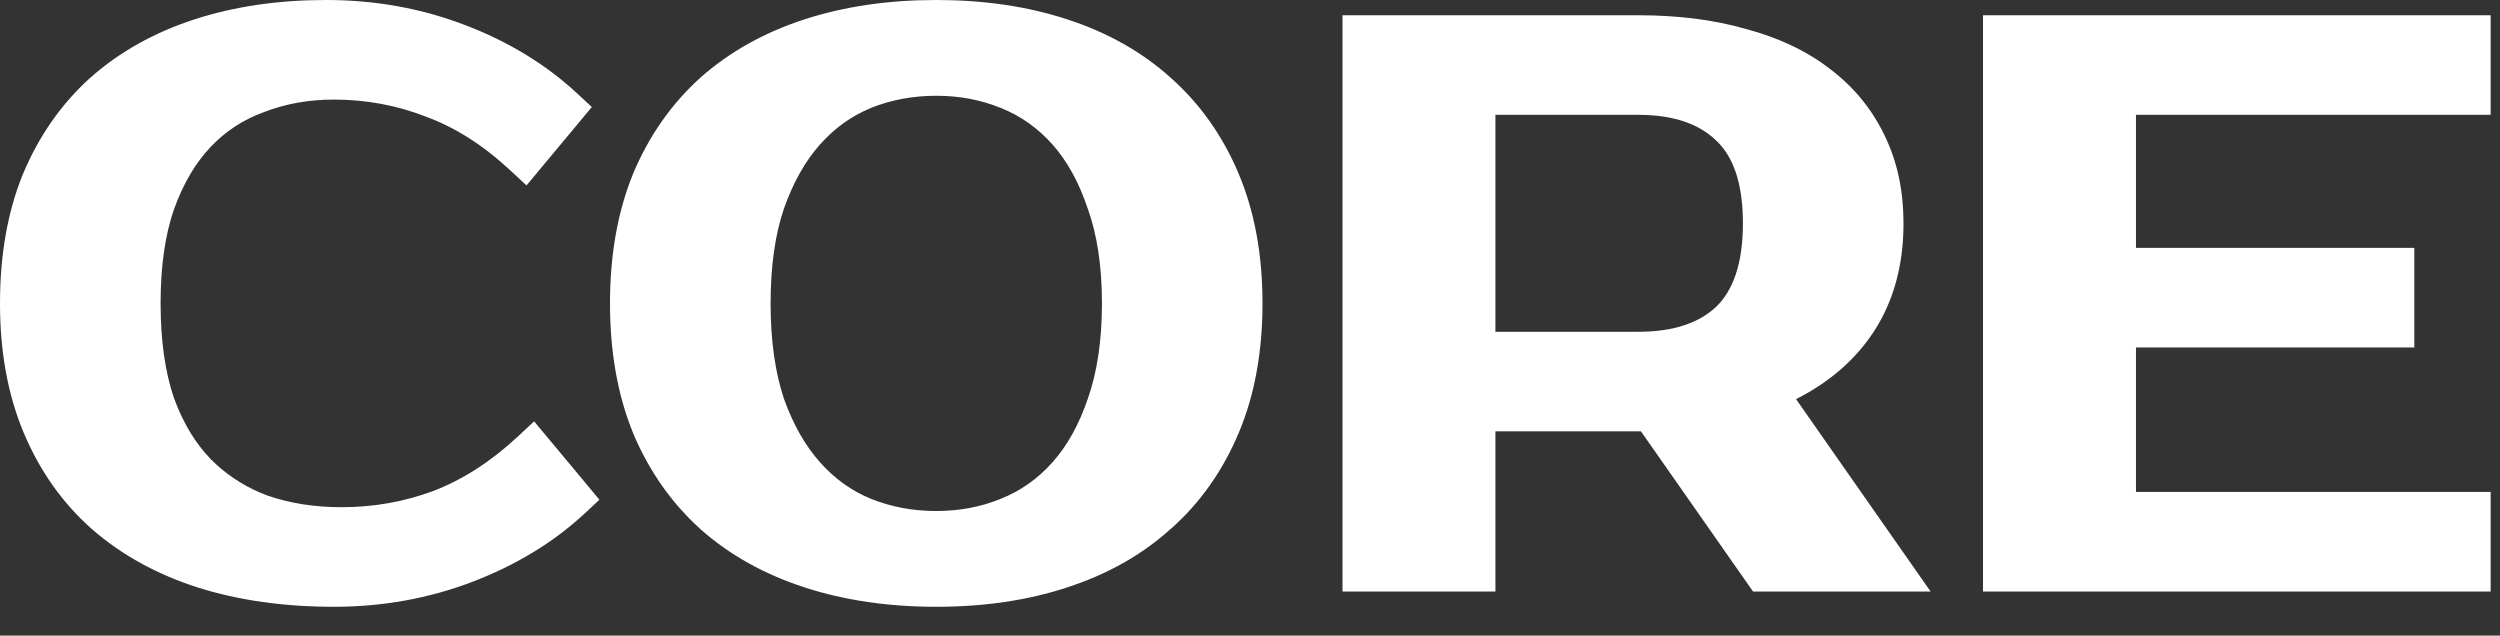 <svg width="59" height="15" viewBox="0 0 59 15" fill="none" xmlns="http://www.w3.org/2000/svg">
<rect x="0" y="0" width="59" height="15" fill="#333333" stroke="none"/>
<path d="M7.699 0C8.849 0 9.943 0.196 10.975 0.591C12 0.983 12.884 1.52 13.62 2.204L13.967 2.526L12.764 3.97L12.426 4.376L12.039 4.017C11.396 3.419 10.732 3.002 10.048 2.752L10.039 2.748C9.354 2.483 8.635 2.35 7.88 2.35C7.289 2.35 6.743 2.448 6.24 2.641L6.231 2.645C5.74 2.822 5.321 3.097 4.967 3.472C4.616 3.843 4.325 4.329 4.104 4.946C3.898 5.54 3.79 6.275 3.79 7.16C3.79 8.043 3.898 8.783 4.104 9.39C4.322 9.989 4.616 10.467 4.976 10.839L5.121 10.977C5.468 11.289 5.862 11.527 6.308 11.694C6.834 11.876 7.417 11.97 8.06 11.97C8.818 11.97 9.539 11.842 10.226 11.587C10.911 11.325 11.576 10.901 12.219 10.304L12.605 9.944L13.844 11.43L14.146 11.794L13.8 12.116C13.064 12.8 12.179 13.336 11.154 13.729C10.123 14.123 9.03 14.32 7.88 14.32C6.71 14.32 5.637 14.171 4.669 13.865L4.667 13.864C3.709 13.558 2.873 13.1 2.169 12.487L2.166 12.484C1.471 11.868 0.936 11.109 0.561 10.216C0.182 9.315 2.10267e-05 8.293 0 7.16C0 6.029 0.175 5.009 0.54 4.11L0.543 4.104C0.917 3.214 1.444 2.455 2.126 1.839L2.13 1.836C2.822 1.222 3.647 0.763 4.594 0.456C5.538 0.15 6.575 3.47445e-05 7.699 0ZM22.096 0C23.219 2.7693e-05 24.249 0.15 25.183 0.456C26.13 0.763 26.951 1.223 27.633 1.839C28.326 2.455 28.86 3.213 29.234 4.104C29.613 5.005 29.795 6.027 29.795 7.16C29.795 8.293 29.613 9.315 29.234 10.216C28.859 11.109 28.324 11.868 27.629 12.484L27.628 12.483C26.947 13.098 26.13 13.556 25.185 13.862L25.186 13.863C24.252 14.17 23.22 14.32 22.096 14.32C20.971 14.32 19.934 14.17 18.989 13.863C18.042 13.556 17.218 13.098 16.525 12.484L16.523 12.48C15.841 11.864 15.313 11.107 14.938 10.216L14.937 10.21C14.572 9.311 14.396 8.291 14.396 7.16C14.396 6.029 14.572 5.009 14.937 4.11L14.938 4.104C15.313 3.214 15.841 2.455 16.523 1.839L16.525 1.836C17.218 1.222 18.042 0.763 18.989 0.456C19.934 0.15 20.971 0 22.096 0ZM38.662 0.36C39.595 0.36 40.443 0.465 41.202 0.683C41.972 0.888 42.64 1.201 43.193 1.631C43.747 2.05 44.177 2.573 44.476 3.196C44.778 3.815 44.923 4.51 44.923 5.27C44.923 6.316 44.659 7.234 44.106 7.994C43.673 8.59 43.093 9.062 42.387 9.42L45.562 13.96H41.372L41.223 13.747L38.727 10.18H35.292V13.96H31.683V0.36H38.662ZM58.779 2.71H50.409V5.85H56.978V8.2H50.409V11.61H58.779V13.96H46.799V0.36H58.779V2.71ZM22.096 2.26C21.545 2.26 21.033 2.356 20.556 2.546L20.557 2.547C20.102 2.733 19.702 3.017 19.355 3.407C19.011 3.792 18.723 4.293 18.5 4.926C18.294 5.533 18.186 6.275 18.186 7.16C18.186 8.043 18.295 8.791 18.501 9.411C18.723 10.031 19.01 10.527 19.355 10.913C19.701 11.302 20.099 11.585 20.552 11.771C21.03 11.963 21.544 12.06 22.096 12.06C22.647 12.059 23.153 11.963 23.616 11.773L23.62 11.771C24.086 11.585 24.49 11.301 24.836 10.913C25.18 10.528 25.461 10.032 25.672 9.411L25.674 9.406C25.891 8.788 26.006 8.042 26.006 7.16C26.006 6.278 25.891 5.539 25.675 4.935L25.671 4.924C25.46 4.291 25.178 3.791 24.836 3.407C24.49 3.02 24.087 2.734 23.62 2.548L23.616 2.547C23.153 2.357 22.647 2.26 22.096 2.26ZM35.292 7.83H38.662C39.521 7.83 40.112 7.609 40.508 7.234C40.891 6.86 41.133 6.239 41.133 5.27C41.133 4.299 40.892 3.689 40.514 3.328L40.509 3.323C40.113 2.937 39.522 2.71 38.662 2.71H35.292V7.83Z" fill="white"/>
</svg>

